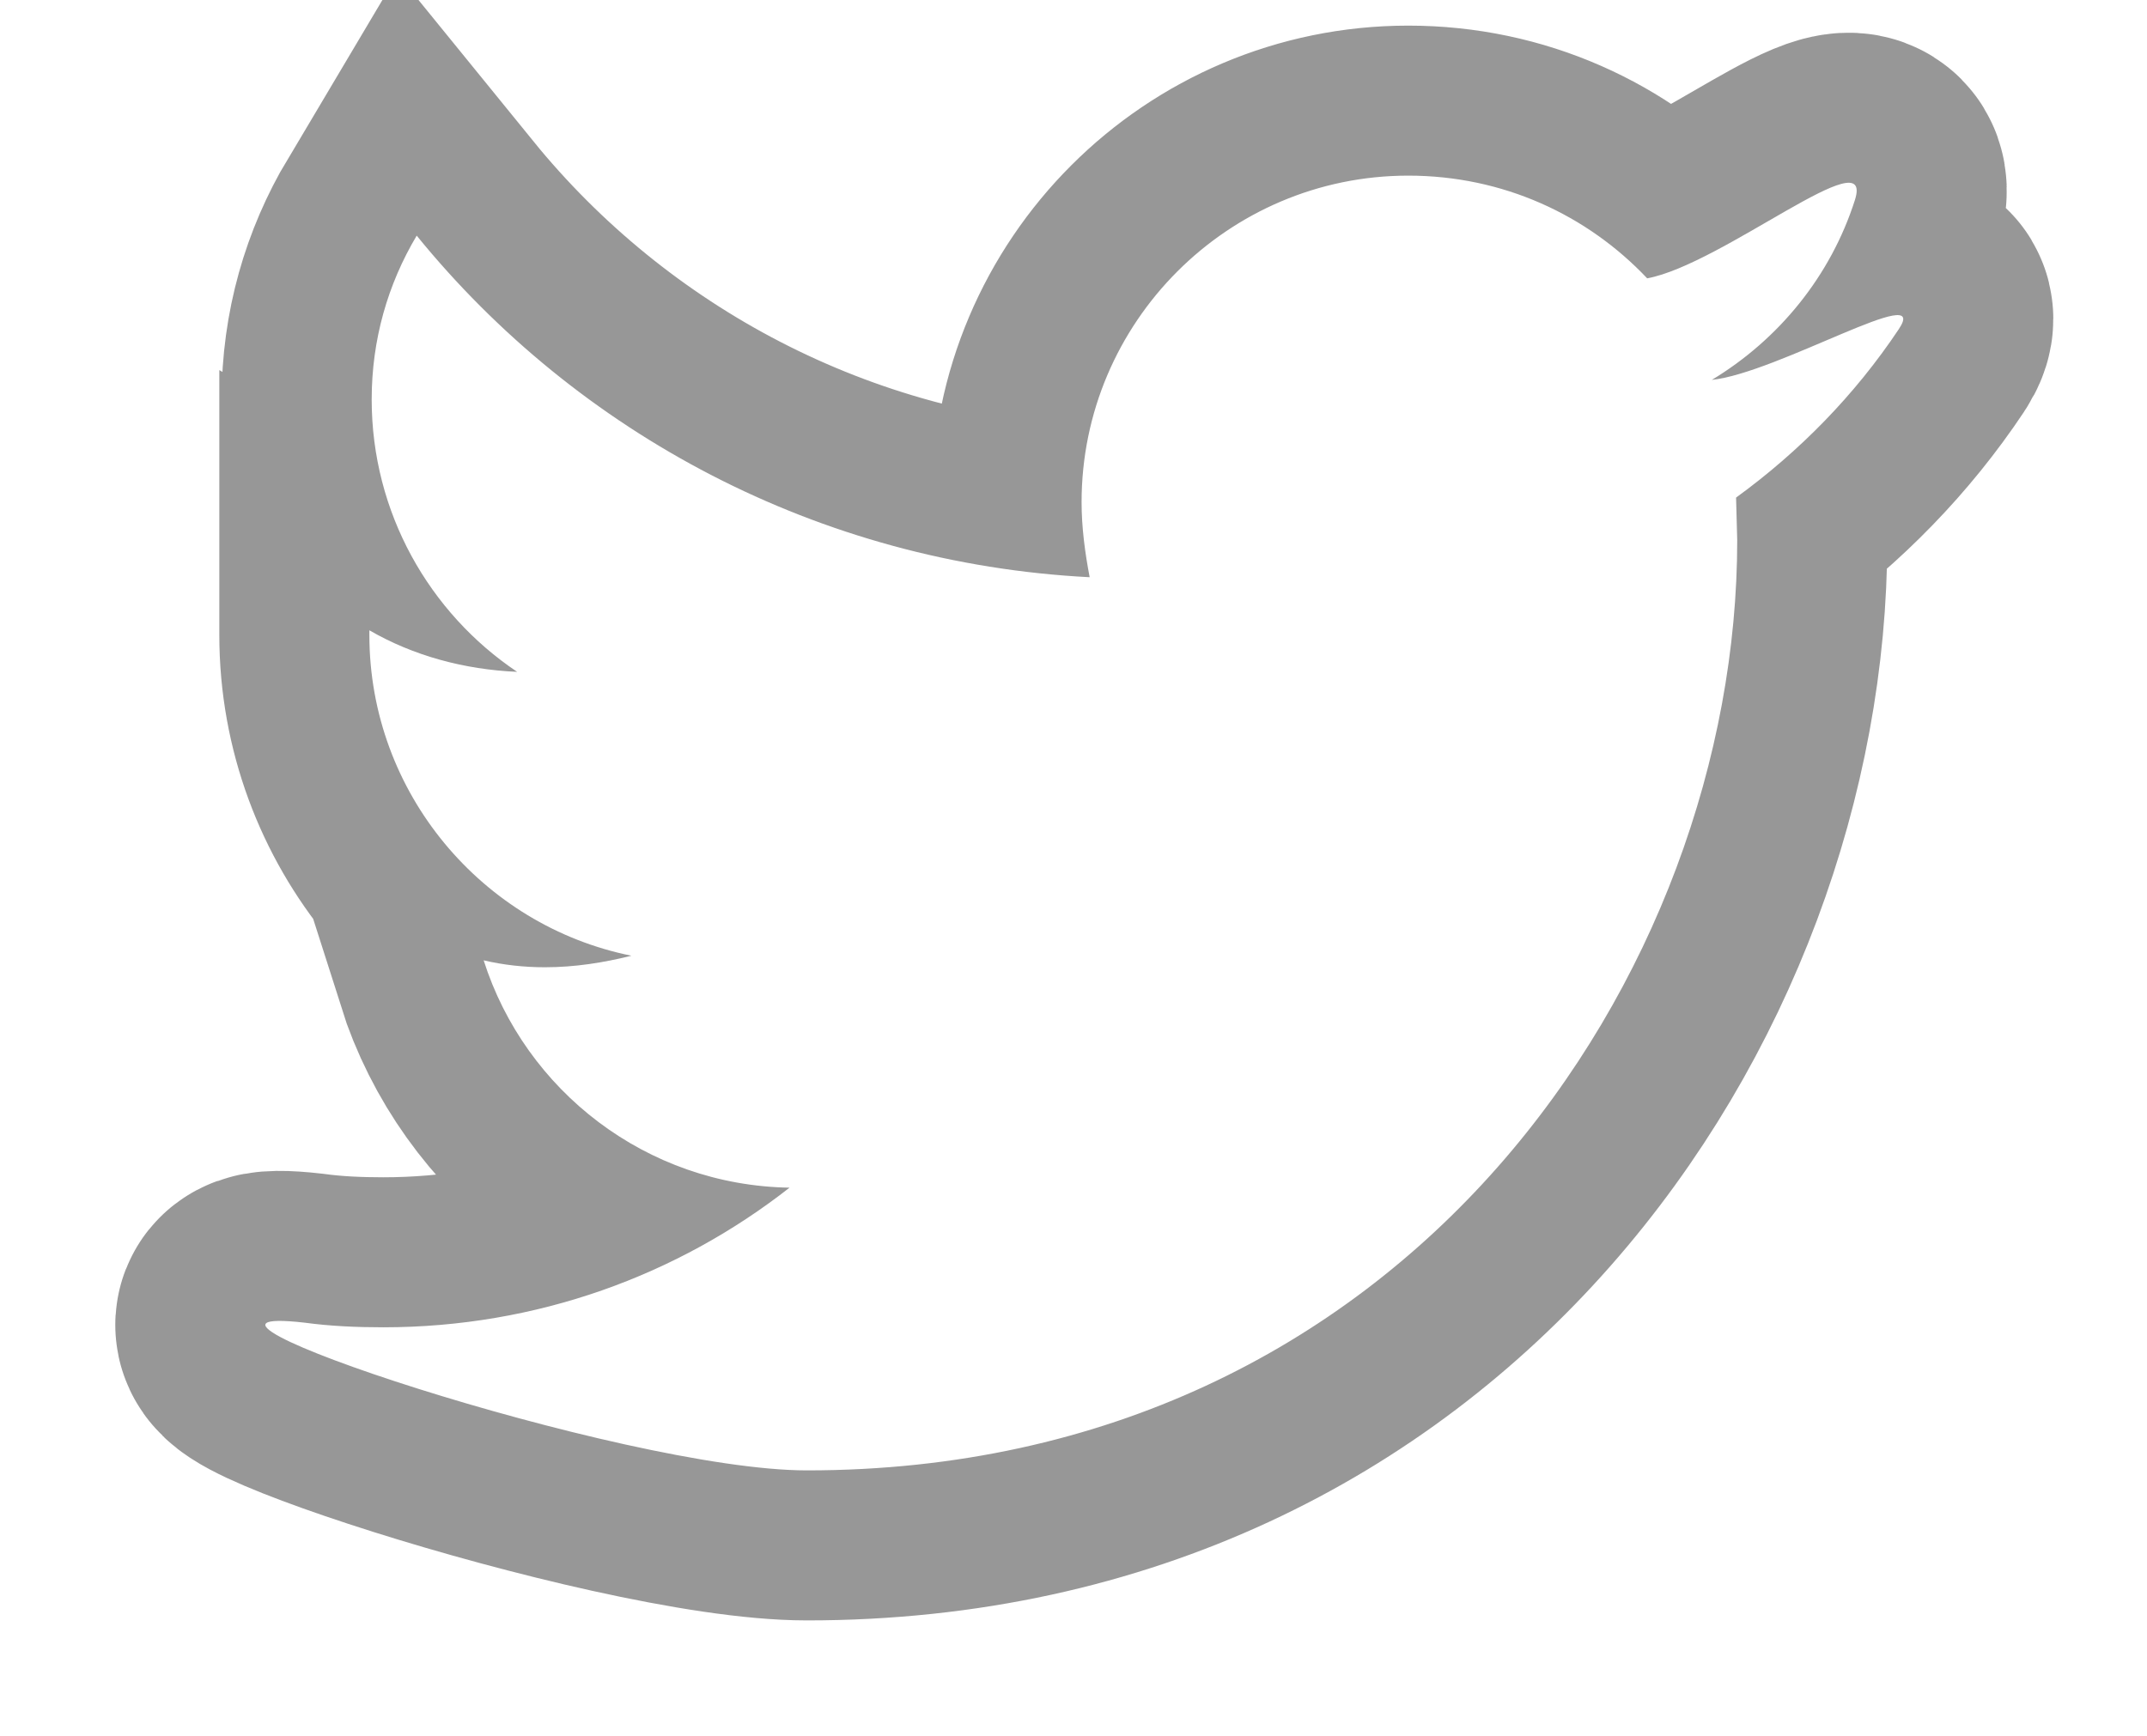 <svg id="SvgjsSvg1013" xmlns="http://www.w3.org/2000/svg" version="1.1" xmlns:xlink="http://www.w3.org/1999/xlink" xmlns:svgjs="http://svgjs.com/svgjs" width="18.6" height="15.044"><defs id="SvgjsDefs1014"><clipPath id="SvgjsClipPath1017"><path id="SvgjsPath1016" d="M290.7 567.522L290.7 552.478L309.3 552.478L309.3 567.522ZM306.77 554.21C306.94 553.67 305.62 554.77 304.97 554.89C304.45 554.34 303.72 554 302.9 554C301.34 554 300.07 555.27 300.07 556.83C300.07 557.05 300.1 557.27 300.14 557.48C297.79 557.36 295.7 556.23 294.31 554.52C294.06 554.94 293.92 555.42 293.92 555.94C293.92 556.92 294.42 557.79 295.18 558.3C294.72 558.28 294.28 558.16 293.9 557.94L293.9 557.98C293.9 559.35 294.88 560.5 296.17 560.76C295.93 560.82 295.68 560.86 295.42 560.86C295.24 560.86 295.06 560.84 294.89 560.8C295.25 561.93 296.3 562.75 297.54 562.77C296.57 563.53 295.35 563.98 294.02 563.98C293.79 563.98 293.56 563.97 293.34 563.94C291.76 563.76 296.09 565.22 297.69 565.22C302.9 565.22 305.75 560.9 305.75 557.16L305.74 556.79C306.29 556.39 306.77 555.9 307.15 555.33C307.43 554.91 306.1 555.71 305.53 555.77C306.11 555.42 306.56 554.87 306.77 554.21Z " fill="#ffffff"></path></clipPath></defs><path id="SvgjsPath1015" d="M305.53 555.77C306.11 555.42 306.56 554.87 306.77 554.21C306.94 553.67 305.62 554.77 304.97 554.89C304.45 554.34 303.72 554 302.9 554C301.34 554 300.07 555.27 300.07 556.83C300.07 557.05 300.1 557.27 300.14 557.48C297.79 557.36 295.7 556.23 294.31 554.52C294.06 554.94 293.92 555.42 293.92 555.94C293.92 556.92 294.42 557.79 295.18 558.3C294.72 558.28 294.28 558.16 293.9 557.94L293.9 557.98C293.9 559.35 294.88 560.5 296.17 560.76C295.93 560.82 295.68 560.86 295.42 560.86C295.24 560.86 295.06 560.84 294.89 560.8C295.25 561.93 296.3 562.75 297.54 562.77C296.57 563.53 295.35 563.98 294.02 563.98C293.79 563.98 293.56 563.97 293.34 563.94C291.76 563.76 296.09 565.22 297.69 565.22C302.9 565.22 305.75 560.9 305.75 557.16L305.74 556.79C306.29 556.39 306.77 555.9 307.15 555.33C307.43 554.91 306.1 555.71 305.53 555.77Z " fill-opacity="0" fill="#ffffff" stroke-dasharray="0" stroke-linejoin="miter" stroke-linecap="butt" stroke-opacity="1" stroke="#979797" stroke-miterlimit="50" stroke-width="2.6" clip-path="url(&quot;#SvgjsClipPath1017&quot;)" transform="matrix(1,0,0,1,-290.7,-552.478)"></path></svg>